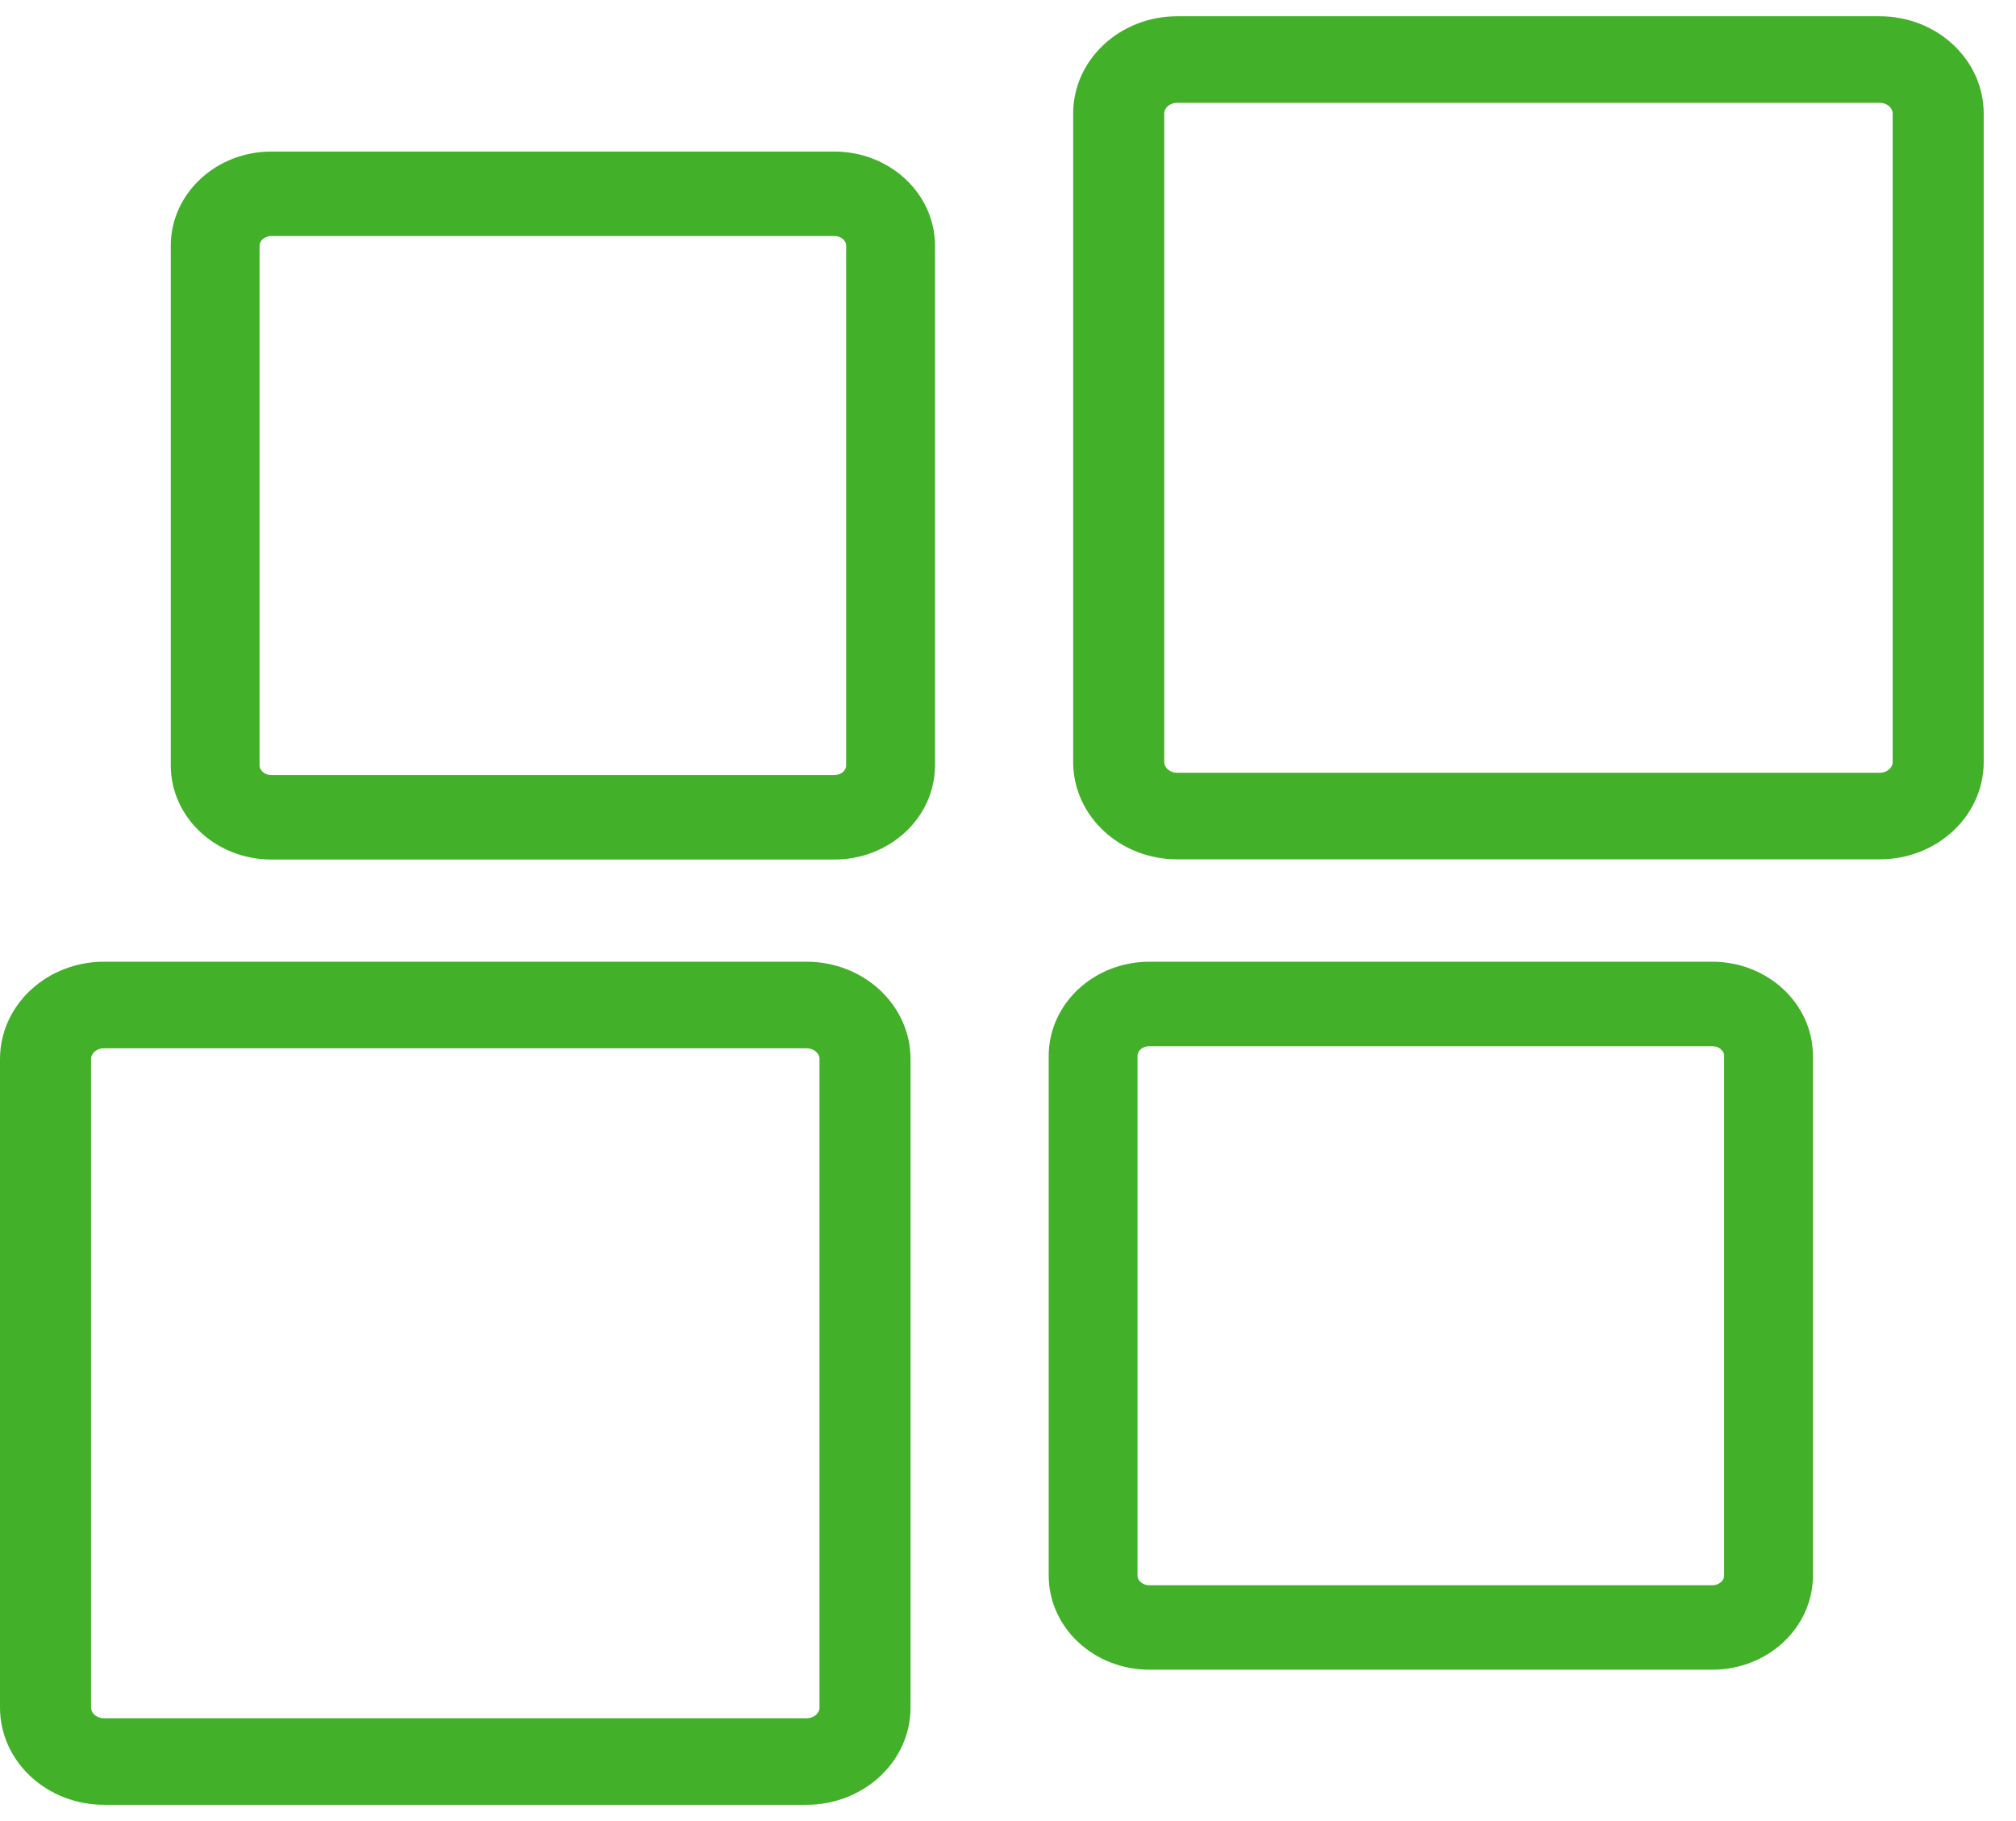 <svg width="62" height="56" viewBox="0 0 62 56" fill="none" xmlns="http://www.w3.org/2000/svg">
<path fill-rule="evenodd" clip-rule="evenodd" d="M5.752 7.557C5.752 6.233 6.914 5.16 8.349 5.16H25.658C27.092 5.16 28.255 6.233 28.255 7.557V23.535C28.255 24.858 27.092 25.932 25.658 25.932H8.349C6.914 25.932 5.752 24.859 5.752 23.535V7.557ZM8.349 6.758C7.87 6.758 7.483 7.116 7.483 7.557V23.535C7.483 23.976 7.87 24.334 8.349 24.334H25.658C26.136 24.334 26.523 23.976 26.523 23.535V7.557C26.523 7.116 26.136 6.758 25.658 6.758H8.349Z" fill="#43B02A" stroke="#43B02A"/>
<path fill-rule="evenodd" clip-rule="evenodd" d="M0.5 32.567C0.5 31.191 1.709 30.074 3.2 30.074H24.803C26.294 30.074 27.503 31.191 27.503 32.567V52.508C27.503 53.885 26.294 55 24.803 55H3.2C1.709 55 0.5 53.885 0.5 52.508V32.567ZM3.2 31.736C2.703 31.736 2.3 32.108 2.3 32.567V52.508C2.3 52.967 2.703 53.339 3.2 53.339H24.803C25.3 53.339 25.703 52.967 25.703 52.508V32.567C25.703 32.108 25.3 31.736 24.803 31.736H3.2Z" fill="#43B02A" stroke="#43B02A"/>
<path fill-rule="evenodd" clip-rule="evenodd" d="M33.504 3.492C33.504 2.116 34.713 1 36.204 1H57.807C59.298 1 60.507 2.116 60.507 3.492V23.433C60.507 24.81 59.298 25.926 57.807 25.926H36.204C34.713 25.926 33.504 24.81 33.504 23.433V3.492ZM36.204 2.662C35.707 2.662 35.305 3.034 35.305 3.492V23.433C35.305 23.892 35.707 24.264 36.204 24.264H57.807C58.304 24.264 58.707 23.892 58.707 23.433V3.492C58.707 3.034 58.304 2.662 57.807 2.662H36.204Z" fill="#43B02A" stroke="#43B02A"/>
<path fill-rule="evenodd" clip-rule="evenodd" d="M32.752 32.471C32.752 31.148 33.915 30.074 35.349 30.074H52.658C54.093 30.074 55.255 31.148 55.255 32.471V48.449C55.255 49.773 54.093 50.846 52.658 50.846H35.349C33.915 50.846 32.752 49.773 32.752 48.449V32.471ZM35.349 31.672C34.87 31.672 34.483 32.03 34.483 32.471V48.449C34.483 48.891 34.87 49.248 35.349 49.248H52.658C53.136 49.248 53.524 48.891 53.524 48.449V32.471C53.524 32.03 53.136 31.672 52.658 31.672H35.349Z" fill="#43B02A" stroke="#43B02A"/>
</svg>
